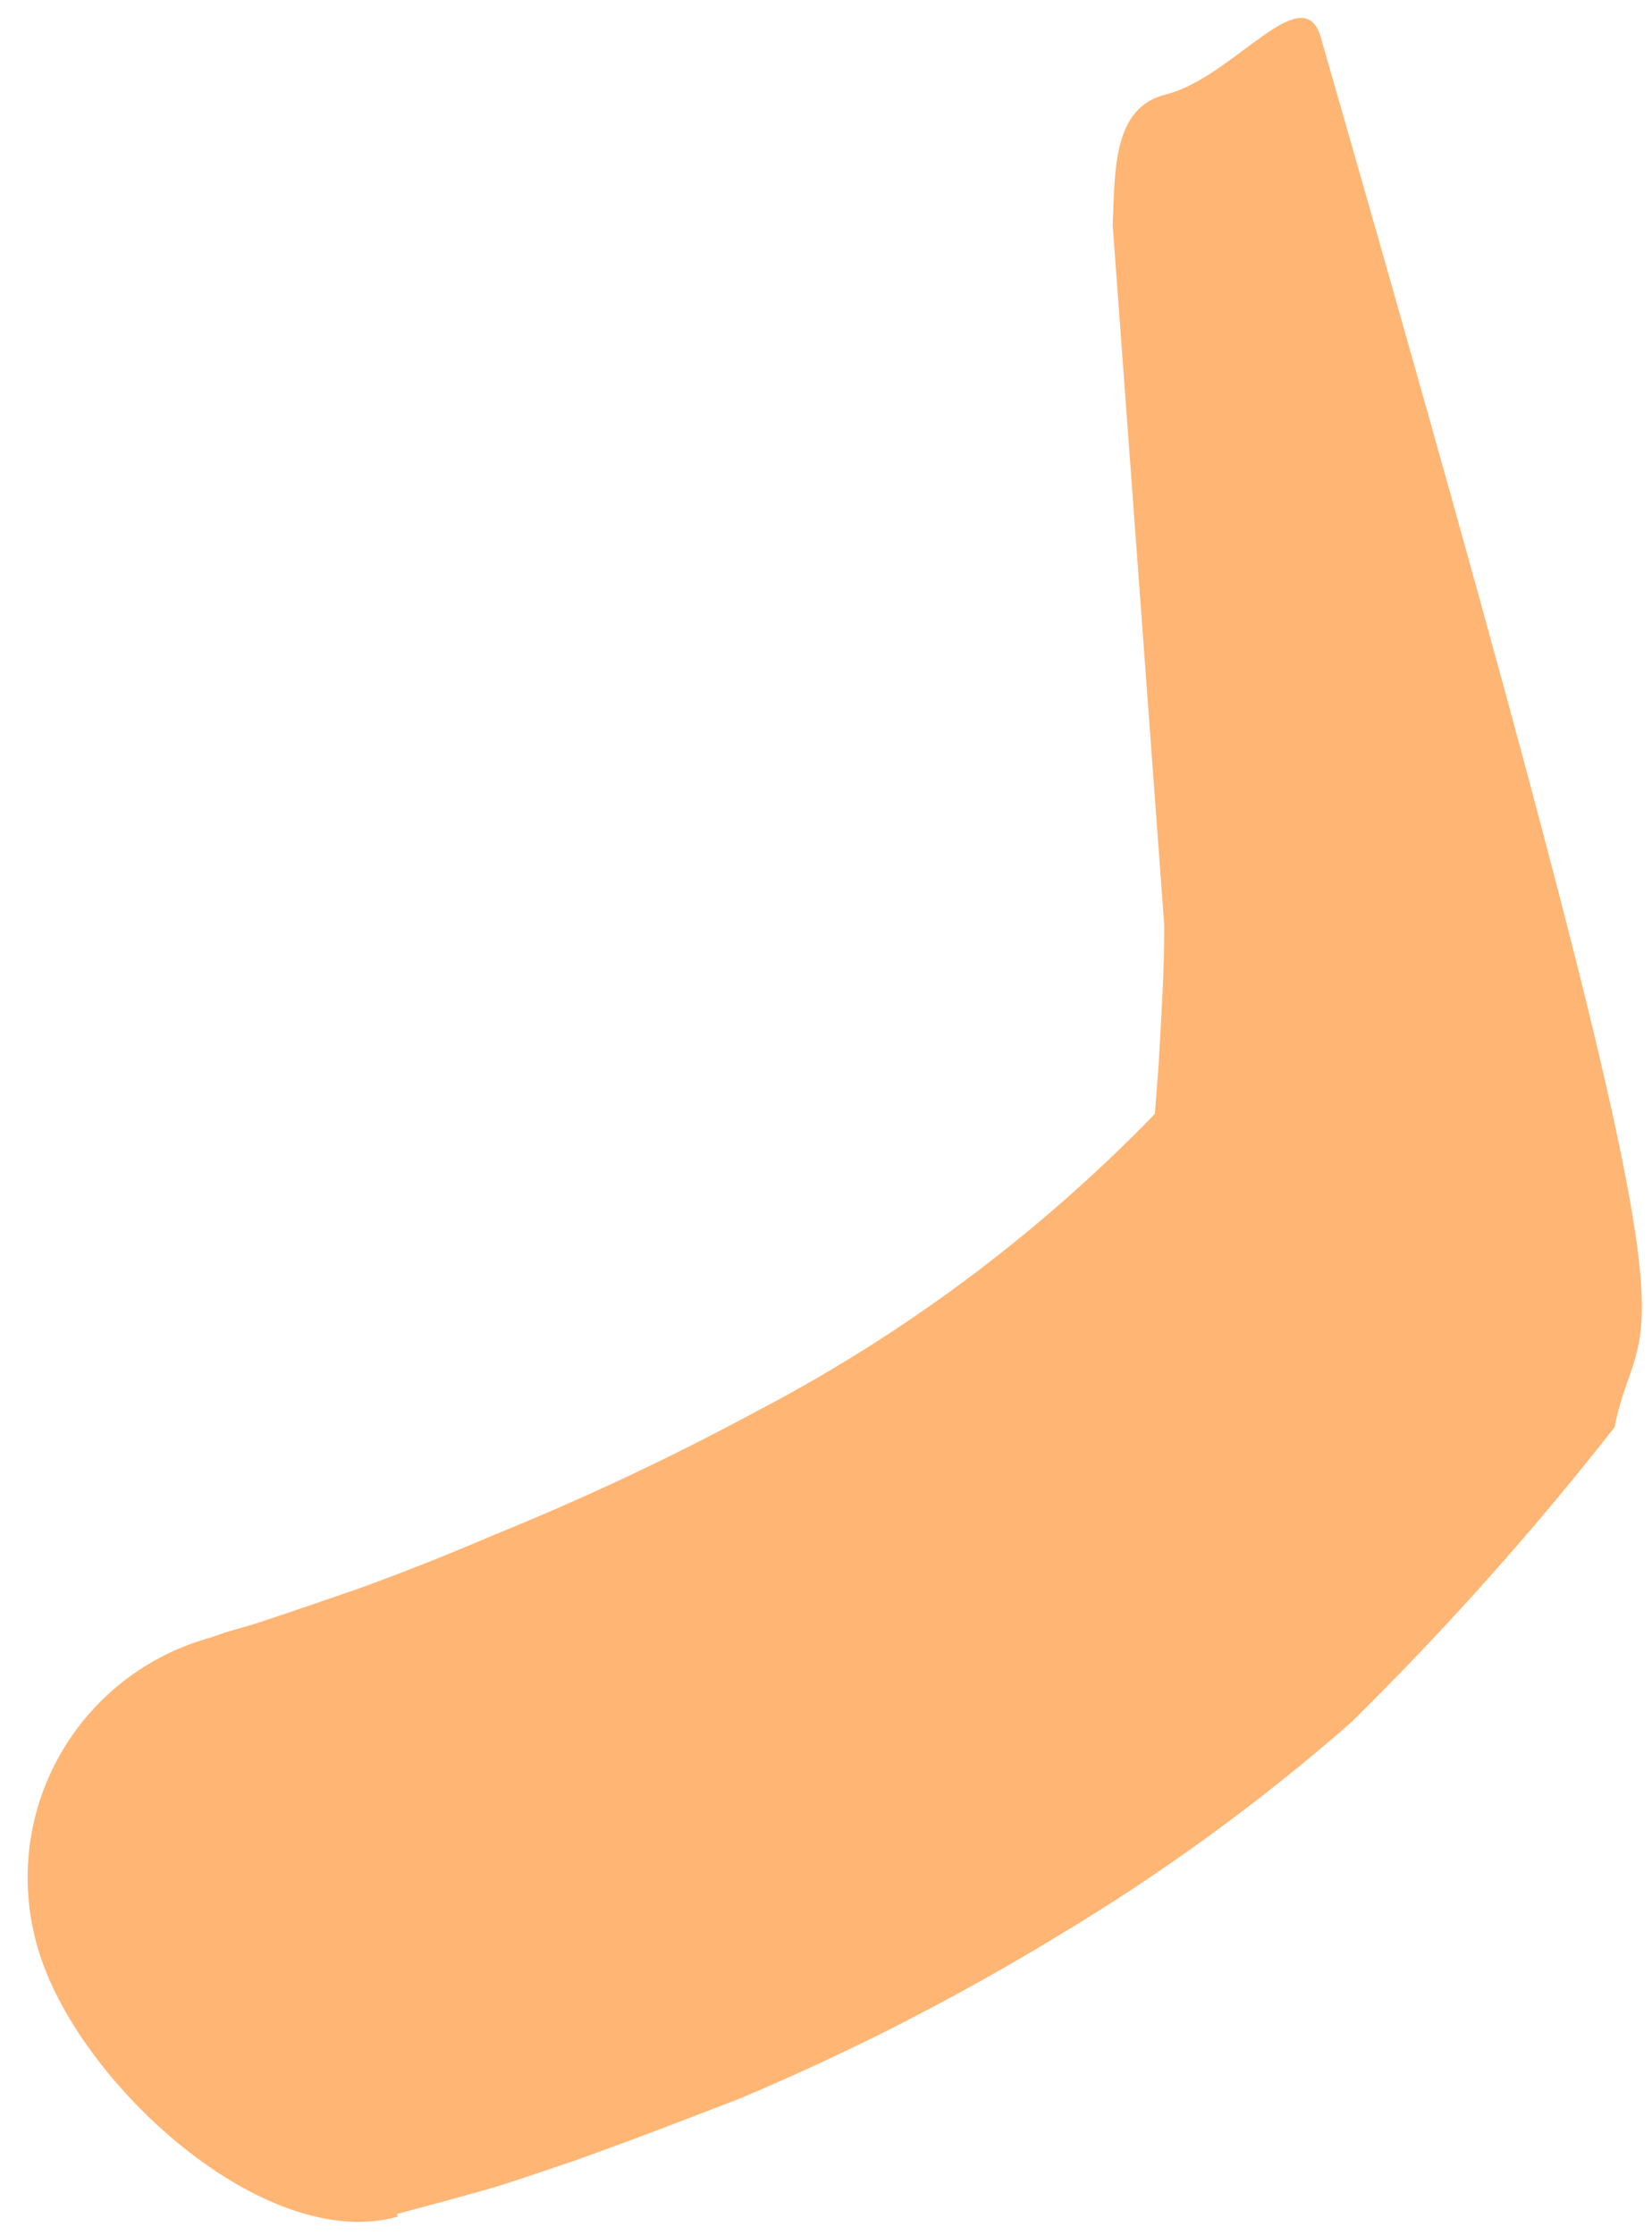 <svg width="34" height="46" viewBox="0 0 34 46" fill="none" xmlns="http://www.w3.org/2000/svg">
<path d="M8.167 45.564L9.165 45.295L10.087 45.039C10.676 44.86 11.252 44.656 11.828 44.464C12.98 44.054 14.106 43.619 15.232 43.184C17.483 42.236 19.661 41.124 21.748 39.855C23.893 38.572 25.92 37.098 27.802 35.452C29.739 33.544 31.552 31.513 33.229 29.372C33.831 26.326 35.546 29.859 27.2 0.828C26.855 -0.554 25.396 1.596 24 1.942C22.9 2.211 22.951 3.491 22.9 4.63L23.962 19.043C23.962 20.015 23.898 20.963 23.847 21.897L23.744 23.254C23.744 23.689 23.655 24.073 23.604 24.534L24.538 22.102C21.986 24.927 18.952 27.277 15.578 29.04C13.813 29.993 11.997 30.848 10.138 31.599C9.216 31.996 8.282 32.367 7.36 32.7L5.94 33.187L5.248 33.417L4.634 33.596L4.34 33.699C3.682 33.878 3.066 34.188 2.529 34.609C1.992 35.03 1.545 35.554 1.214 36.15C0.882 36.746 0.673 37.403 0.599 38.081C0.525 38.759 0.587 39.445 0.781 40.099C1.575 42.838 5.44 46.396 8.192 45.615L8.167 45.564Z" fill="#FFB573"/>
</svg>
